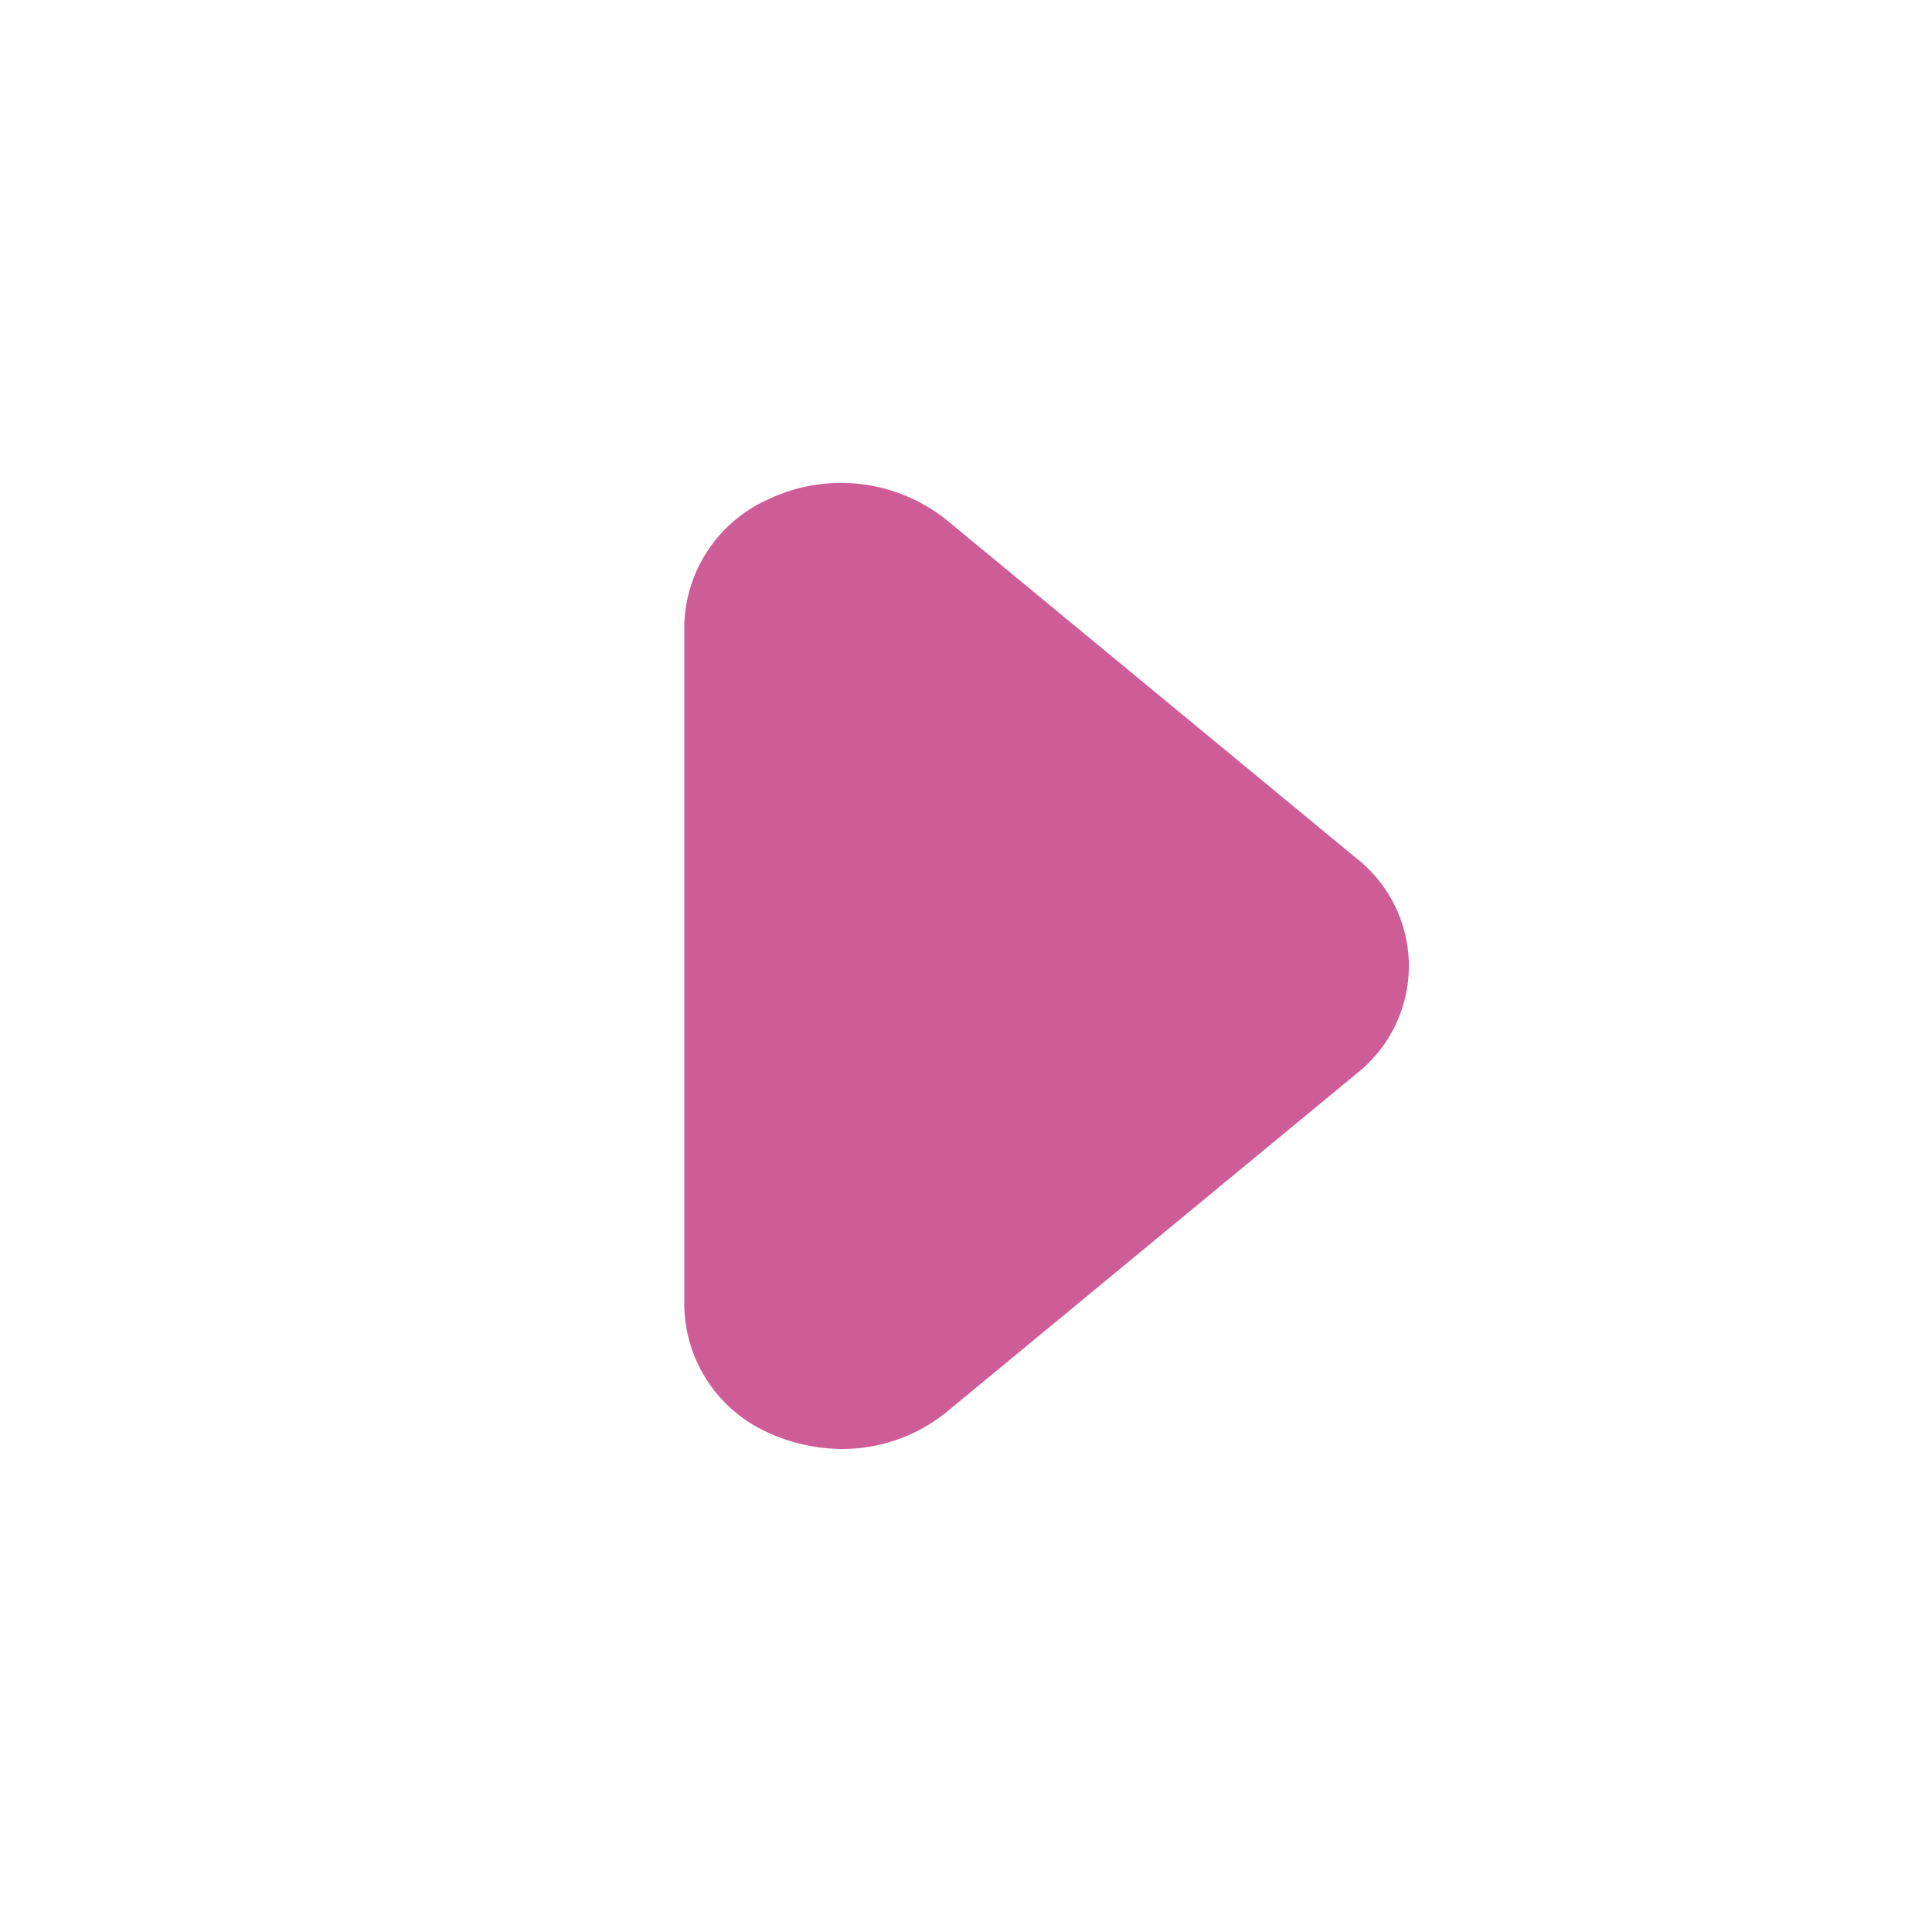 <svg viewBox="0 0 24 24" xmlns="http://www.w3.org/2000/svg"><path d="m0 0h24v24h-24z" fill="#CE5D97" opacity="0" transform="matrix(-1 0 0 -1 24 24)"/><path d="m10.46 18a2.23 2.23 0 0 1 -.91-.2 1.76 1.76 0 0 1 -1.05-1.59v-8.42a1.76 1.76 0 0 1 1.05-1.59 2.1 2.1 0 0 1 2.21.26l5.1 4.21a1.7 1.7 0 0 1 0 2.66l-5.1 4.21a2.06 2.06 0 0 1 -1.3.46z" fill="#CE5D97"/></svg>